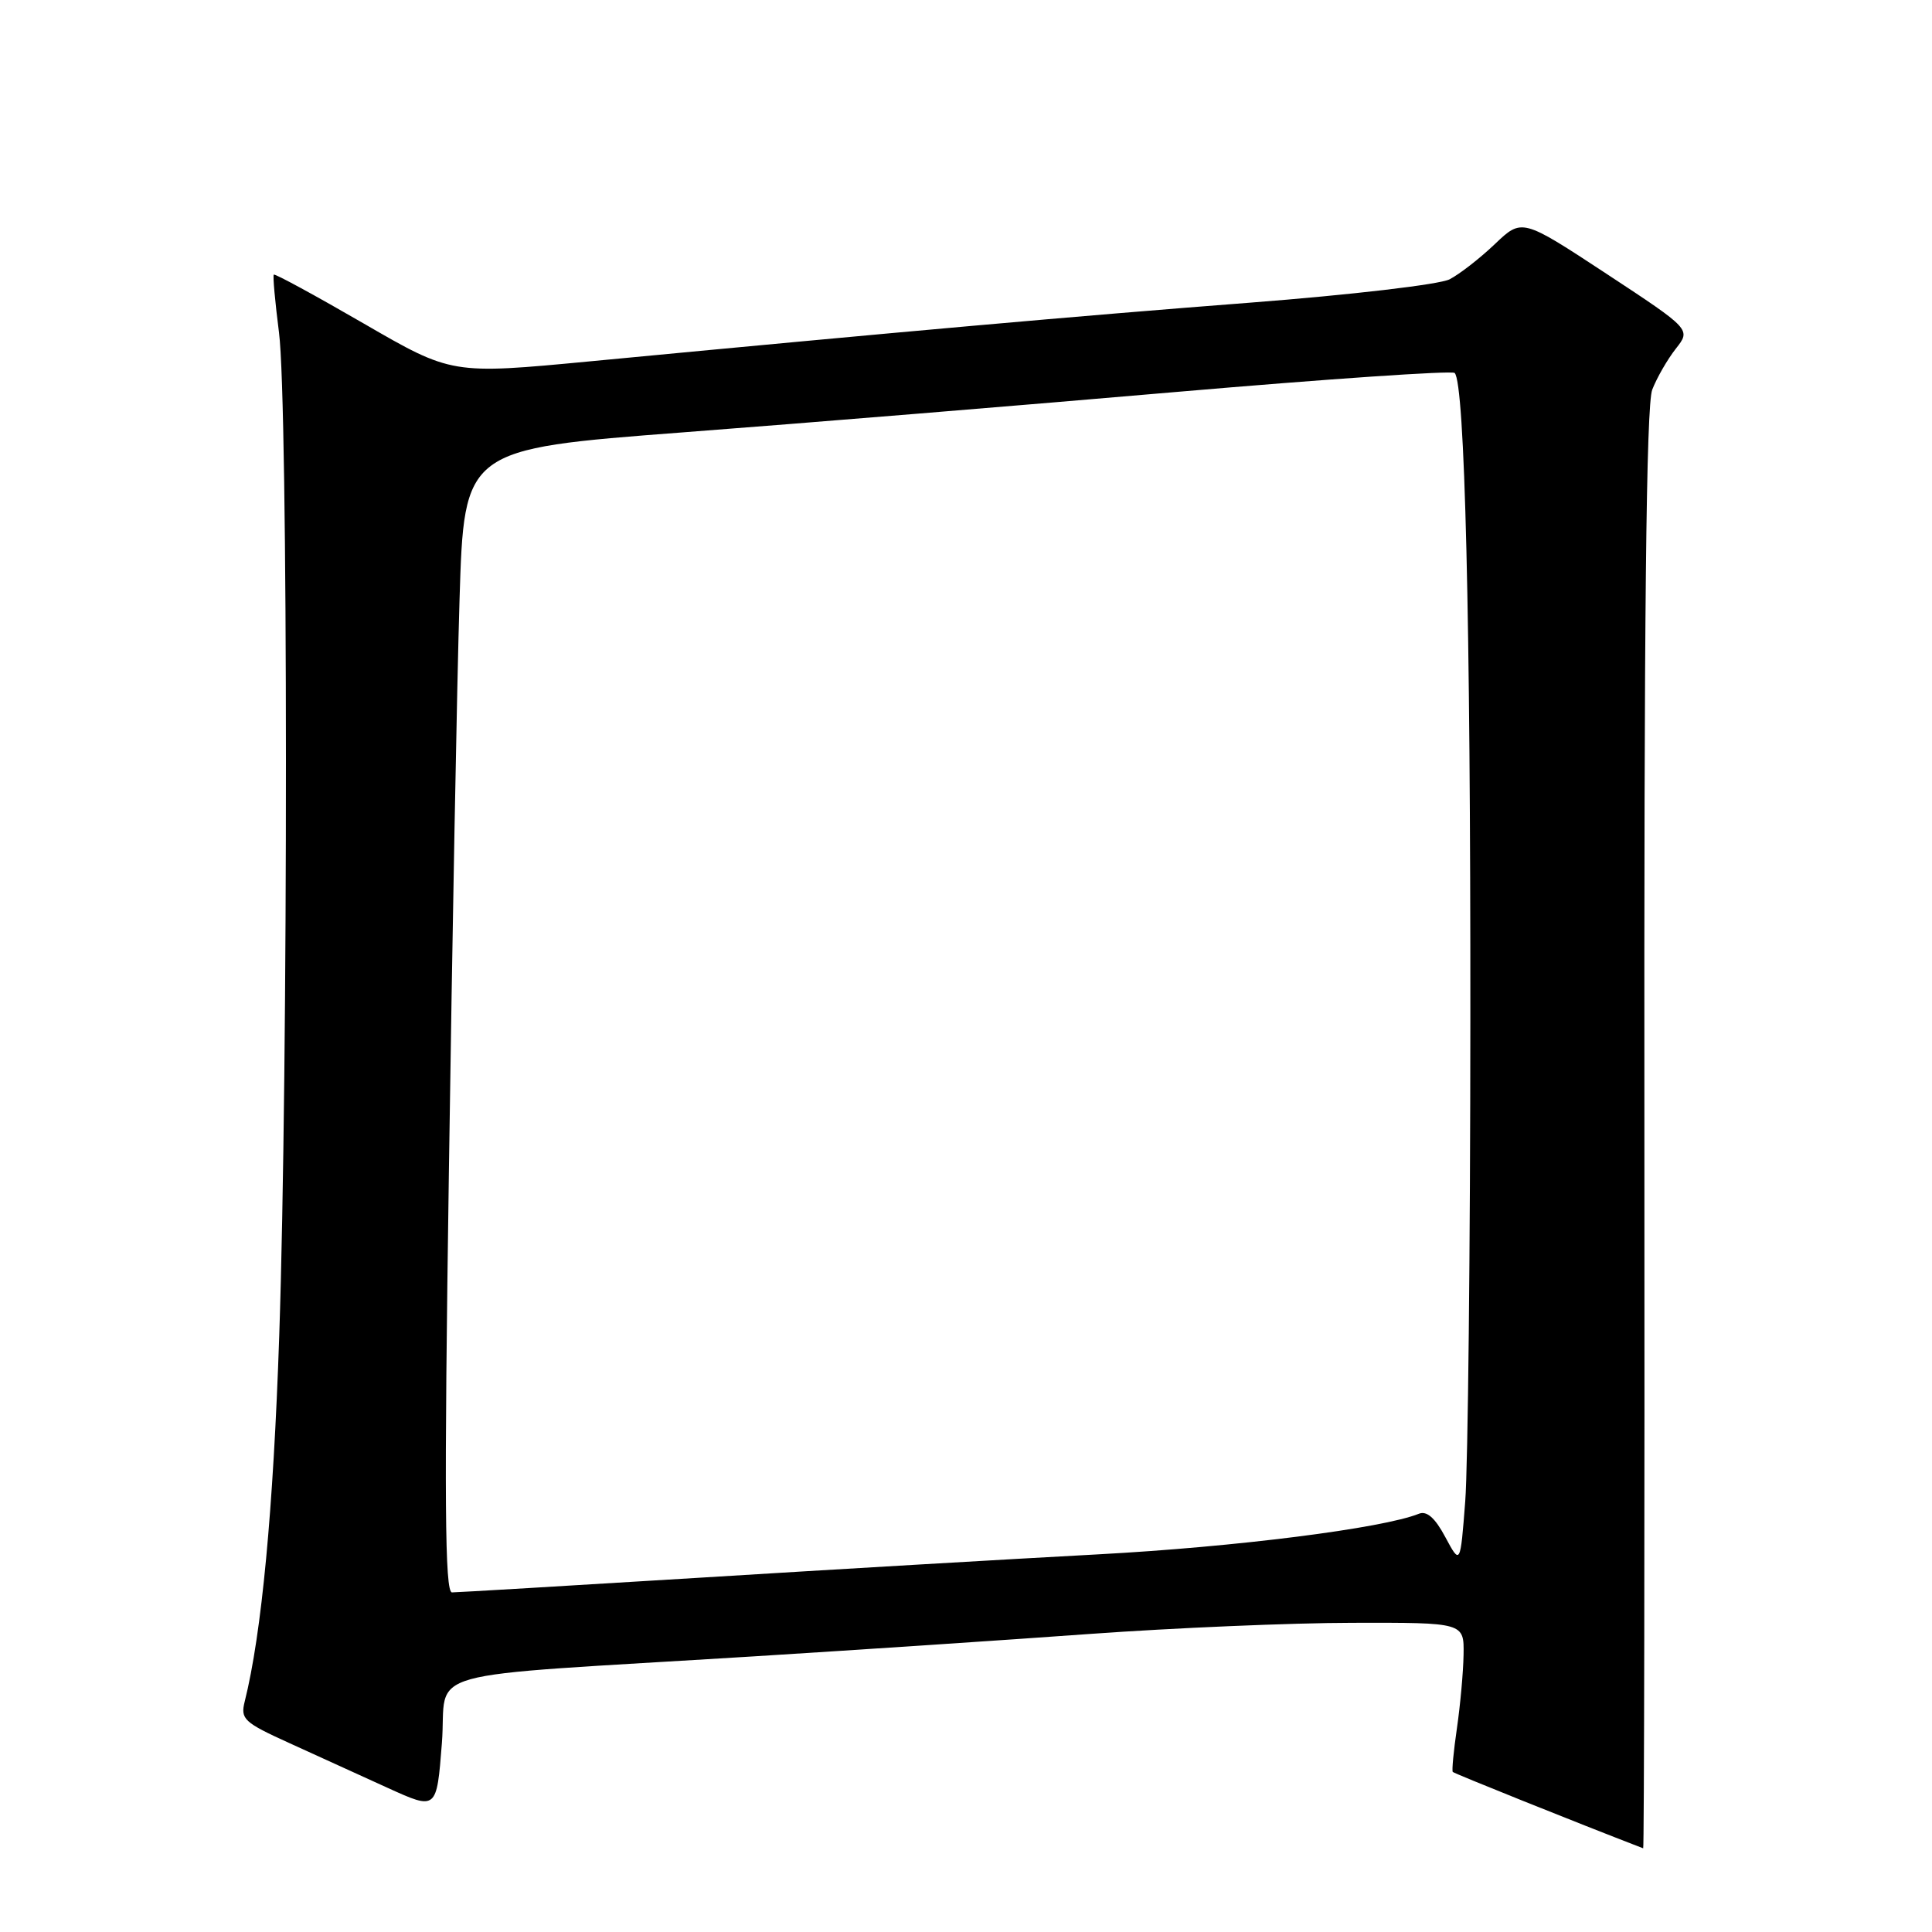 <?xml version="1.0" encoding="UTF-8" standalone="no"?>
<!DOCTYPE svg PUBLIC "-//W3C//DTD SVG 1.1//EN" "http://www.w3.org/Graphics/SVG/1.1/DTD/svg11.dtd" >
<svg xmlns="http://www.w3.org/2000/svg" xmlns:xlink="http://www.w3.org/1999/xlink" version="1.1" viewBox="0 0 256 256">
 <g >
 <path fill="currentColor"
d=" M 217.89 149.75 C 217.83 81.98 218.13 53.67 218.93 51.63 C 219.54 50.06 220.95 47.61 222.05 46.21 C 224.07 43.65 224.07 43.65 212.87 36.28 C 201.67 28.92 201.67 28.92 198.08 32.34 C 196.11 34.22 193.41 36.32 192.08 37.01 C 190.73 37.70 179.02 39.07 165.58 40.11 C 142.74 41.87 119.50 43.94 78.18 47.88 C 59.86 49.62 59.86 49.62 48.20 42.87 C 41.79 39.16 36.43 36.24 36.28 36.39 C 36.13 36.53 36.45 40.00 36.97 44.08 C 38.18 53.37 38.20 141.55 37.00 177.00 C 36.22 200.07 34.67 216.49 32.43 225.44 C 31.84 227.79 32.29 228.22 38.39 230.99 C 42.03 232.65 47.89 235.32 51.43 236.93 C 57.86 239.85 57.86 239.85 58.55 231.01 C 59.35 220.86 54.10 222.32 100.00 219.47 C 113.47 218.63 133.50 217.30 144.50 216.50 C 155.50 215.71 171.14 215.04 179.25 215.03 C 194.00 215.00 194.00 215.00 193.93 219.25 C 193.89 221.59 193.49 225.97 193.05 229.00 C 192.61 232.03 192.36 234.63 192.50 234.79 C 192.68 235.00 208.72 241.44 217.73 244.91 C 217.86 244.96 217.93 202.14 217.89 149.75 Z  M 59.48 155.25 C 59.92 124.59 60.55 90.50 60.89 79.50 C 61.50 59.50 61.50 59.50 90.50 57.29 C 106.45 56.08 135.84 53.67 155.82 51.94 C 175.80 50.22 192.42 49.08 192.75 49.42 C 194.10 50.76 194.86 82.20 194.83 135.00 C 194.82 165.53 194.51 194.30 194.15 198.94 C 193.50 207.38 193.50 207.38 191.51 203.67 C 190.15 201.12 189.06 200.16 188.01 200.58 C 183.21 202.51 163.77 204.98 145.50 205.96 C 133.95 206.58 110.23 207.97 92.80 209.05 C 75.36 210.12 60.55 211.00 59.89 211.00 C 58.94 211.00 58.85 198.70 59.48 155.25 Z "/>
</g>
</svg>